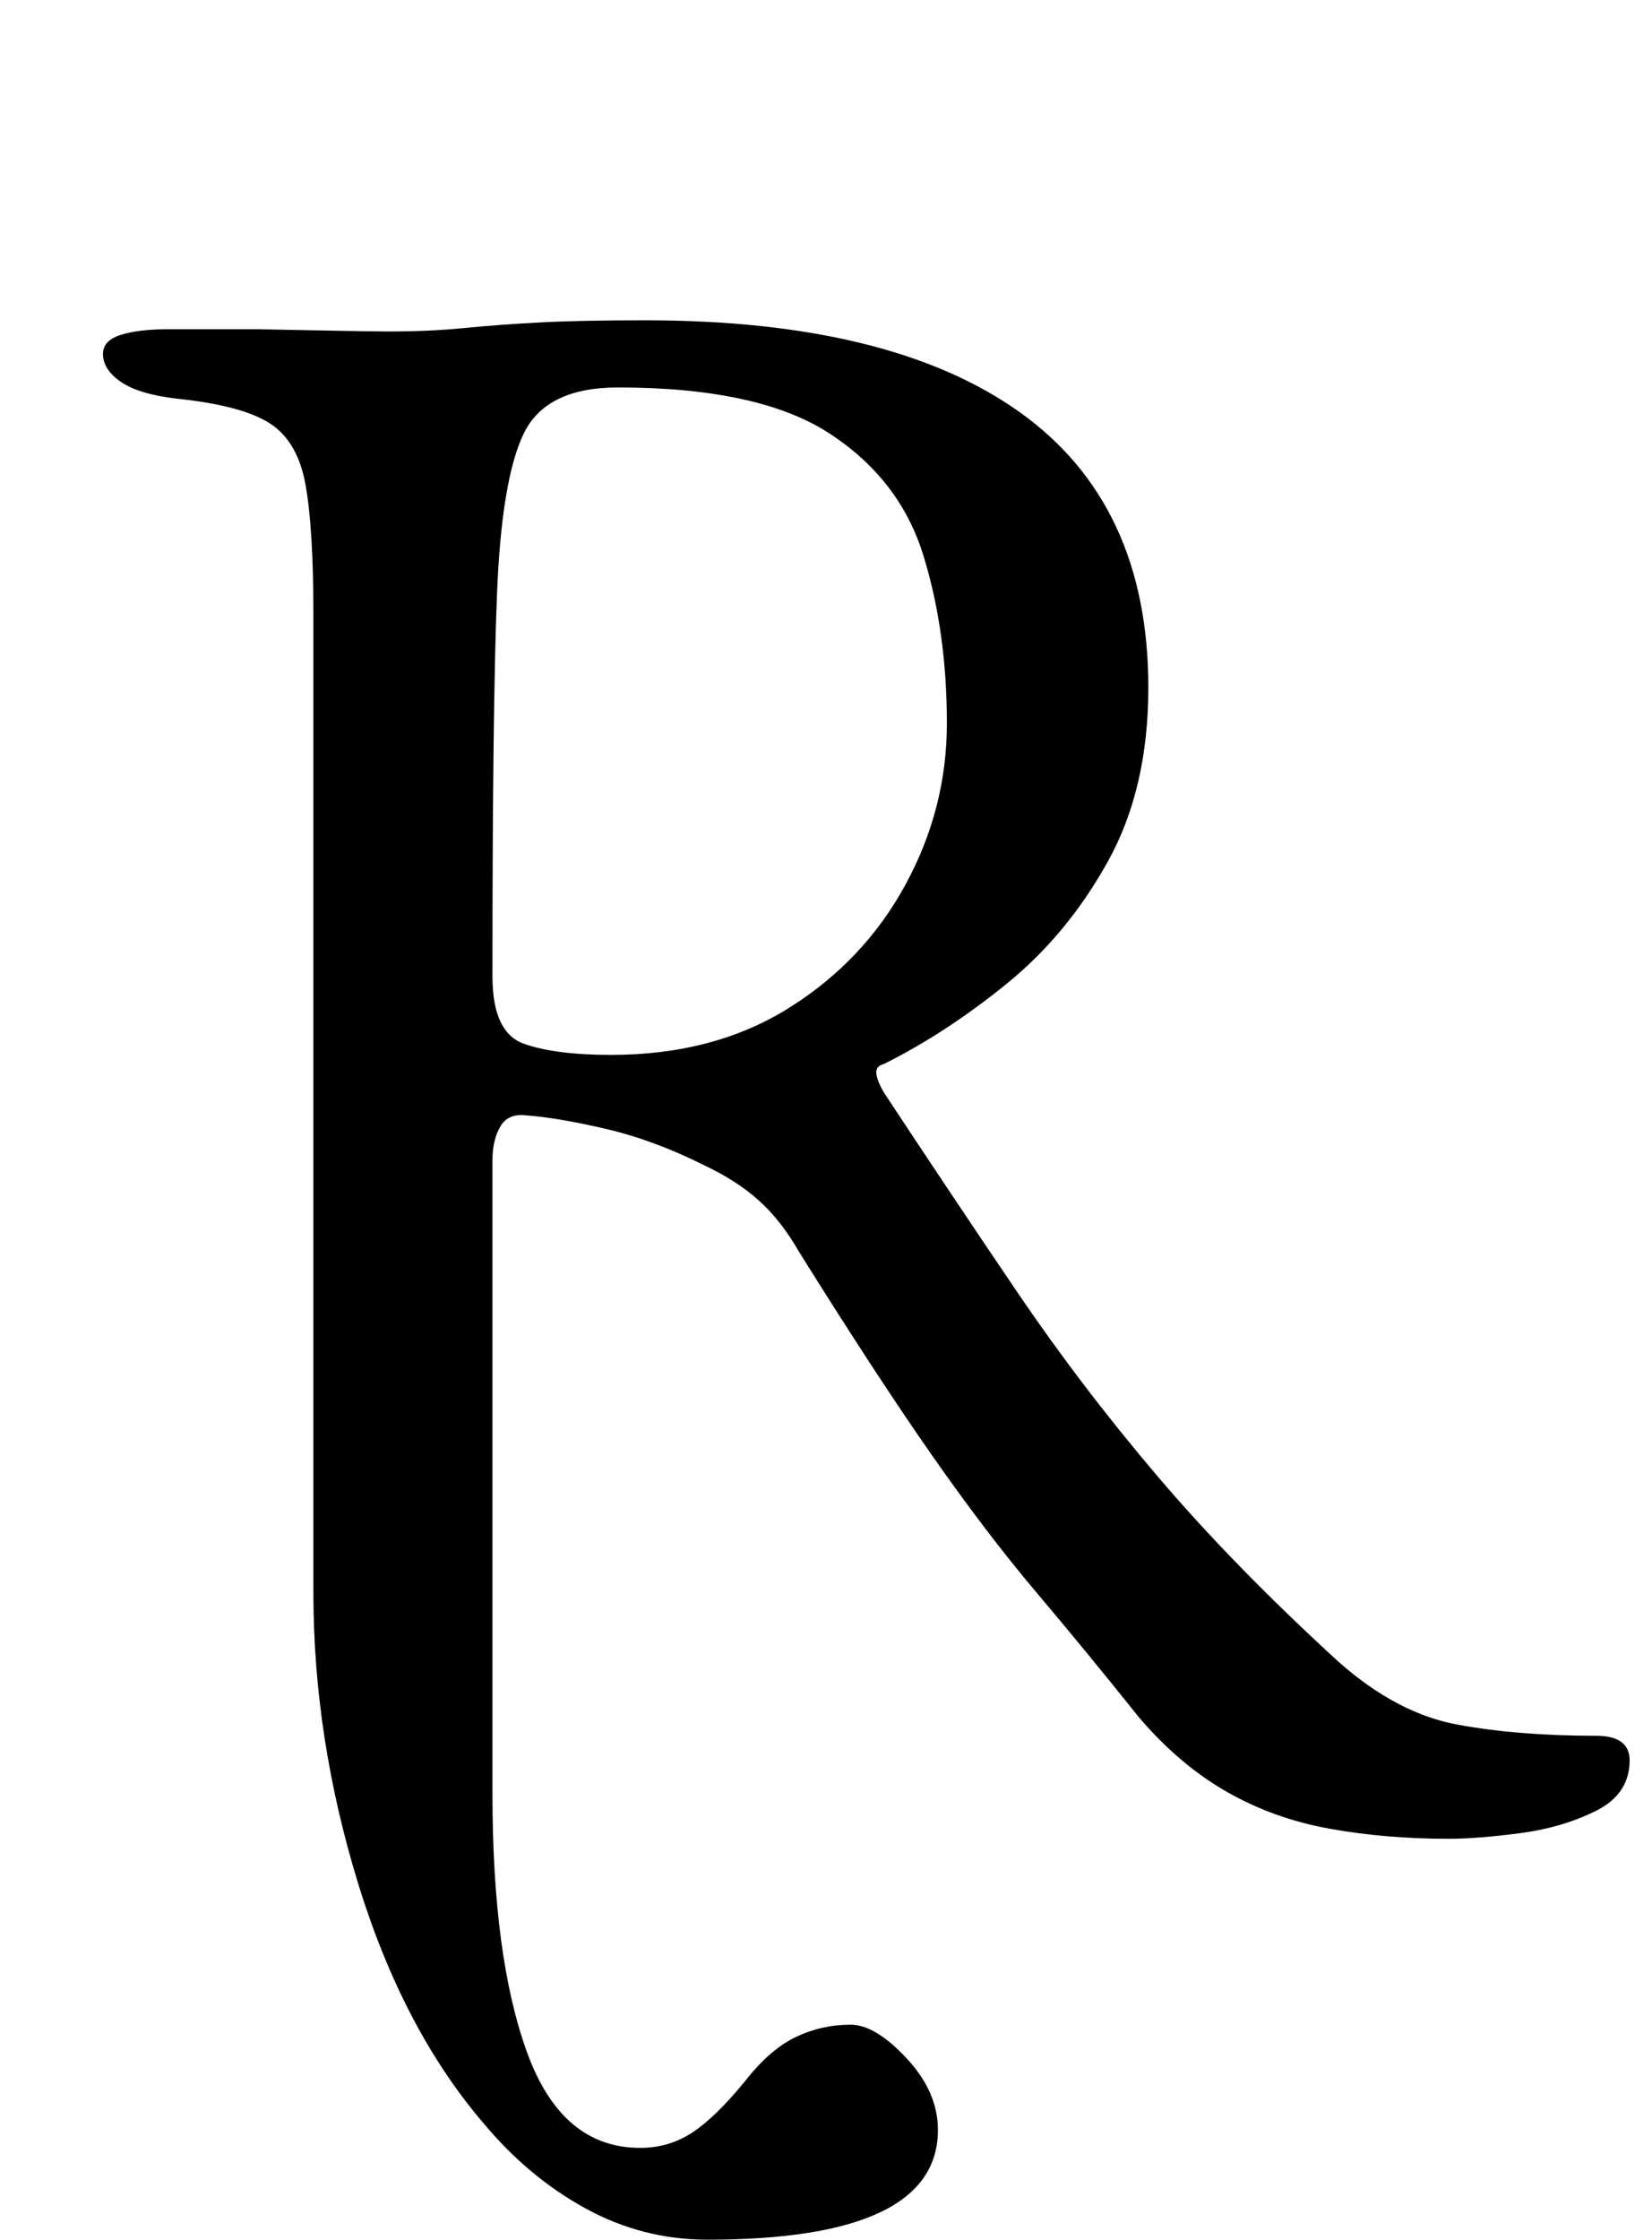 <?xml version="1.0" standalone="no"?>
<!DOCTYPE svg PUBLIC "-//W3C//DTD SVG 1.1//EN" "http://www.w3.org/Graphics/SVG/1.1/DTD/svg11.dtd" >
<svg xmlns="http://www.w3.org/2000/svg" xmlns:xlink="http://www.w3.org/1999/xlink" version="1.1" viewBox="-10 0 738 1000">
  <g transform="matrix(1 0 0 -1 0 800)">
   <path fill="currentColor"
d="M306 -200q-29 0 -54.5 14t-45.5 38q-36 42 -56 107t-20 130v437q0 38 -3.5 57.5t-16 27.5t-41.5 11q-17 2 -25 7.5t-8 12.5q0 6 8 8.5t21 2.5h40.5t25.5 -0.5t32 -0.5q19 0 34 1.5t33.5 2.5t47.5 1q110 0 167.5 -41t57.5 -123q0 -45 -18 -77.5t-45 -54.5t-55 -36
q-4 -1 -3.5 -4.5t3.5 -8.5q31 -47 59.5 -89t62.5 -82t81 -83q26 -23 53 -28t62 -5q15 0 15 -11q0 -15 -15 -22.5t-34 -10t-32 -2.5q-28 0 -53 4.5t-46 16.5t-39 33q-24 30 -46 56t-46.5 61t-59.5 91q-8 14 -18 23t-25 16q-22 11 -43.5 16t-35.5 6q-8 1 -11.5 -5t-3.5 -15
v-283q0 -73 15.5 -115.5t50.5 -42.5q13 0 23.5 7t23.5 23q11 14 22.5 19.5t24.5 5.5q11 0 25 -15t14 -32q0 -49 -103 -49zM263 329q46 0 79.5 21t52 55t18.5 72q0 41 -10.5 75t-42 54.5t-94.5 20.5q-32 0 -42 -20.5t-12 -72.5q-1 -25 -1.5 -67.5t-0.5 -102.5q0 -25 14 -30
t39 -5z" />
  </g>

</svg>
